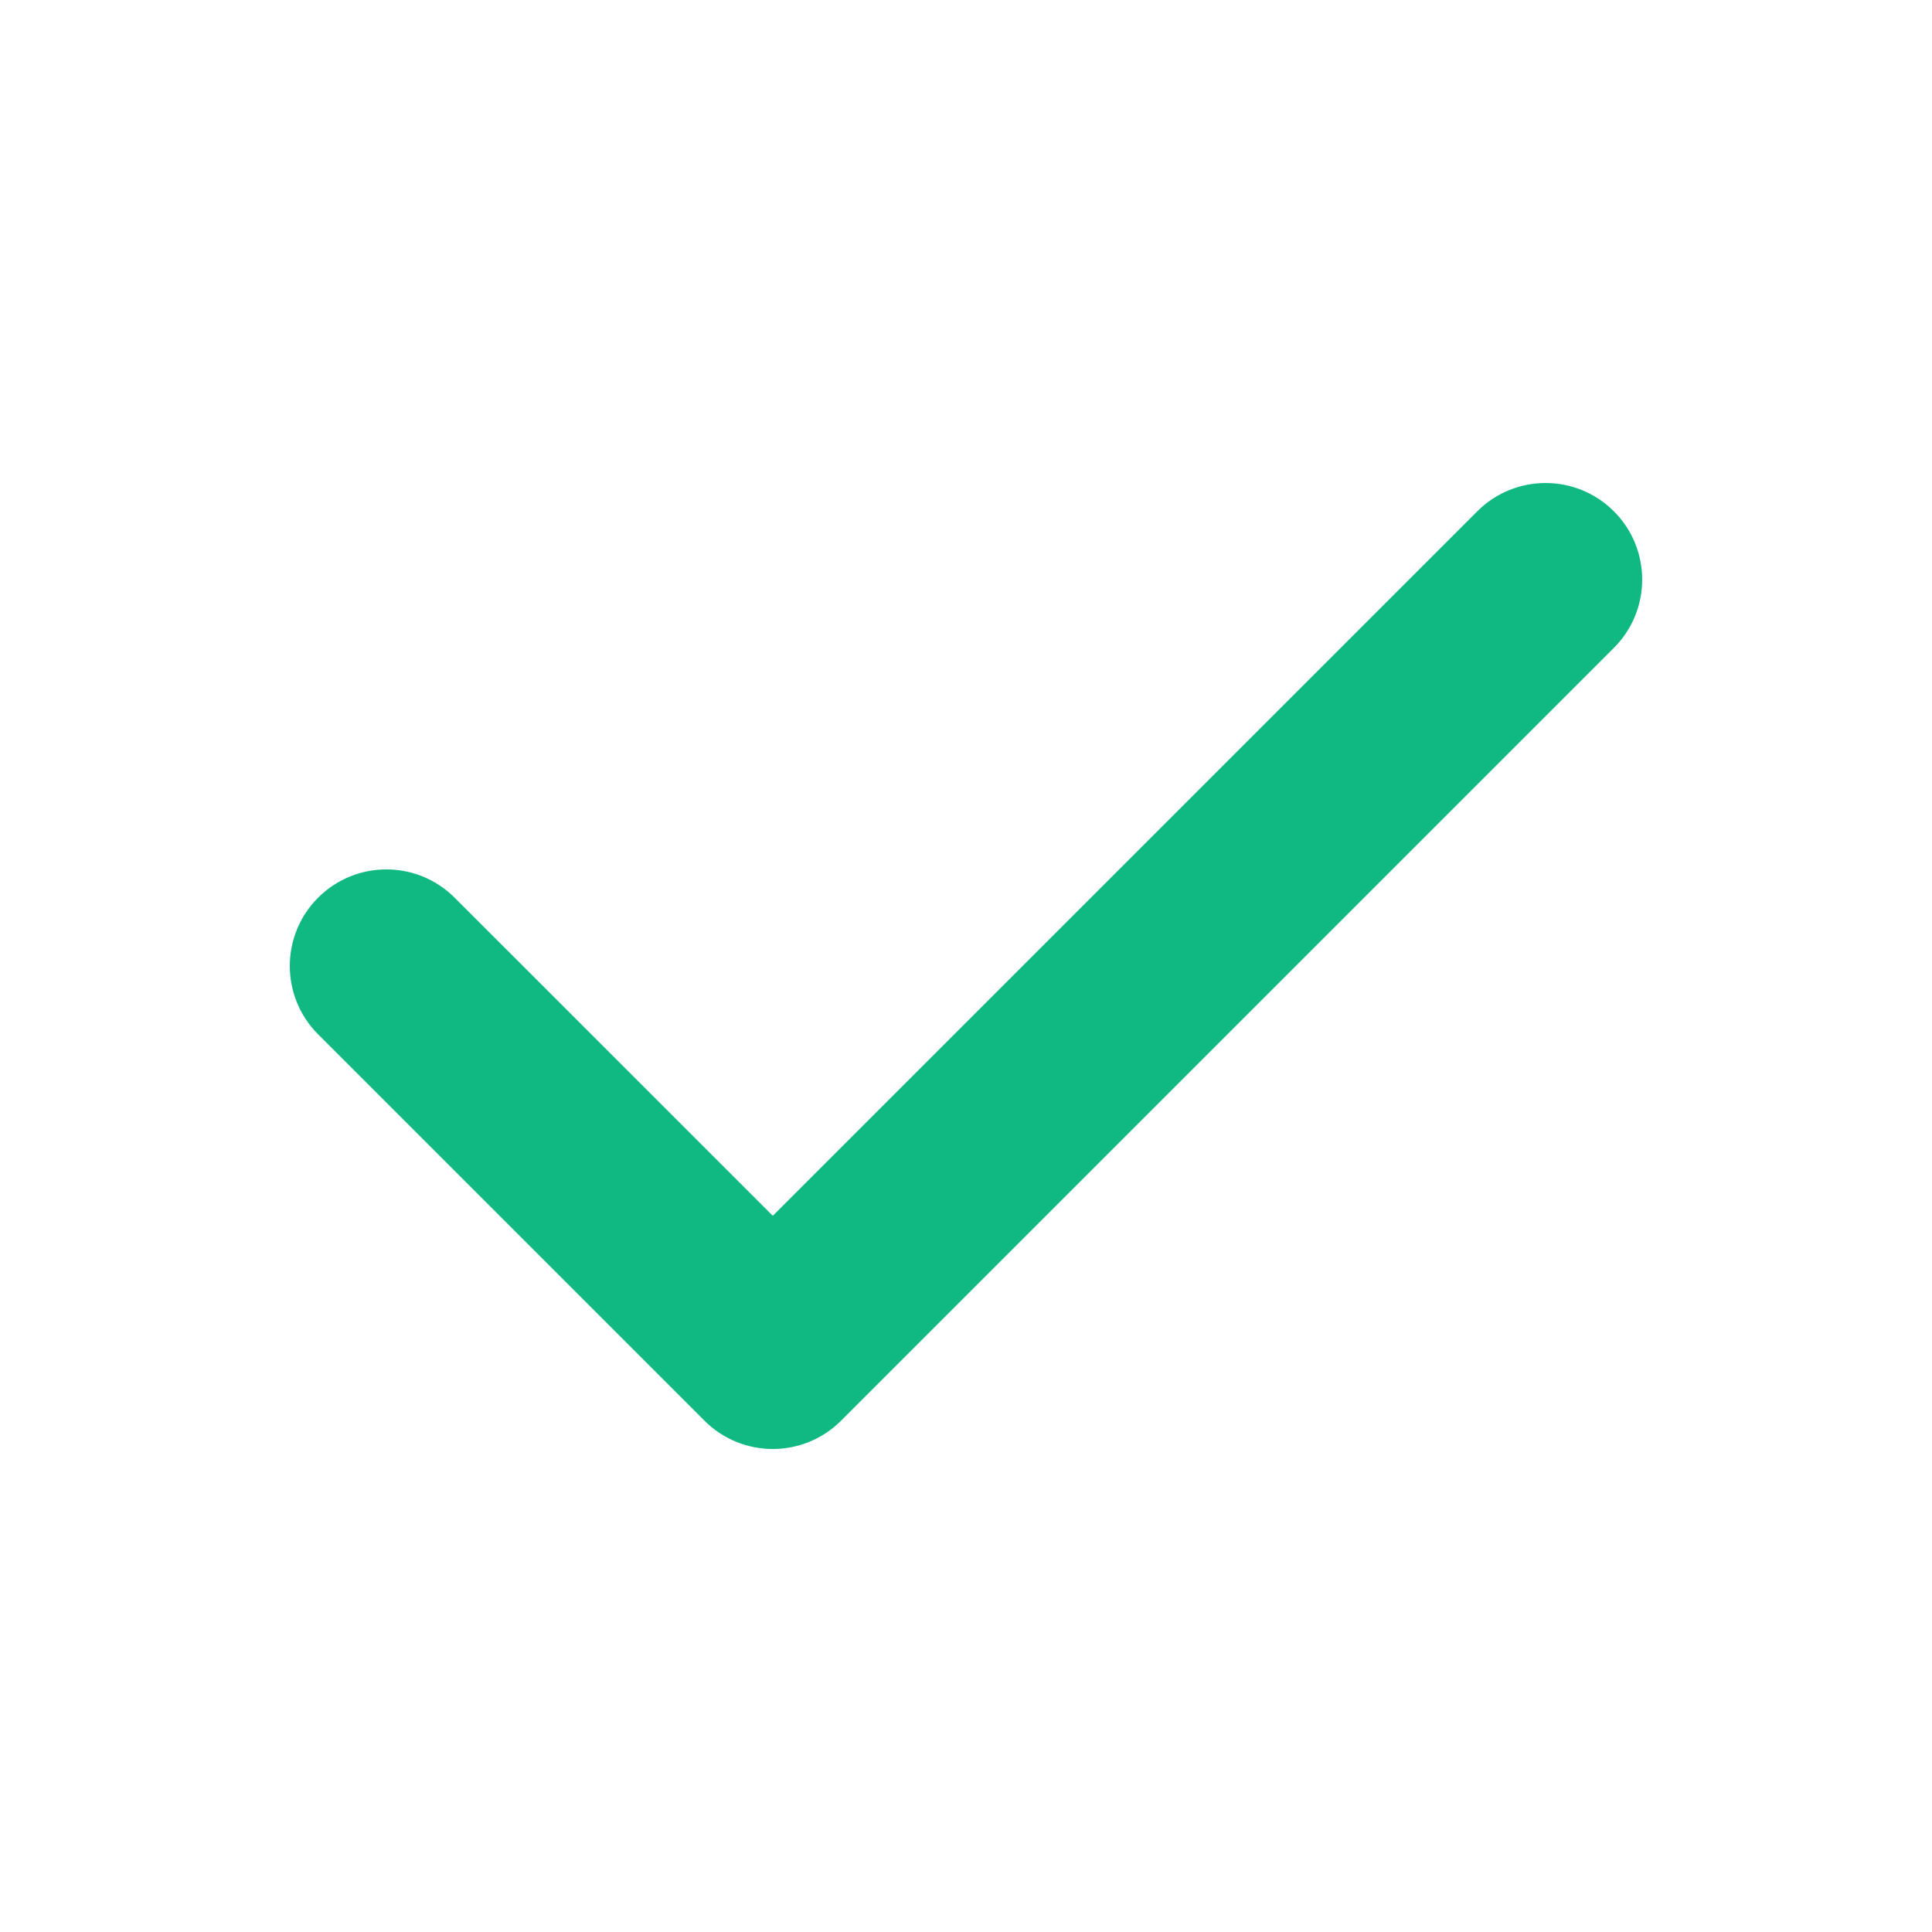 <svg width="32" height="32" viewBox="0 0 32 32" fill="none" xmlns="http://www.w3.org/2000/svg">
<path fill-rule="evenodd" clip-rule="evenodd" d="M26.731 8.469C27.356 9.093 27.356 10.107 26.731 10.731L13.931 23.531C13.306 24.156 12.293 24.156 11.668 23.531L5.268 17.131C4.644 16.506 4.644 15.493 5.268 14.869C5.893 14.244 6.906 14.244 7.531 14.869L12.8 20.137L24.468 8.469C25.093 7.844 26.106 7.844 26.731 8.469Z" fill="#10B981"/>
</svg>

